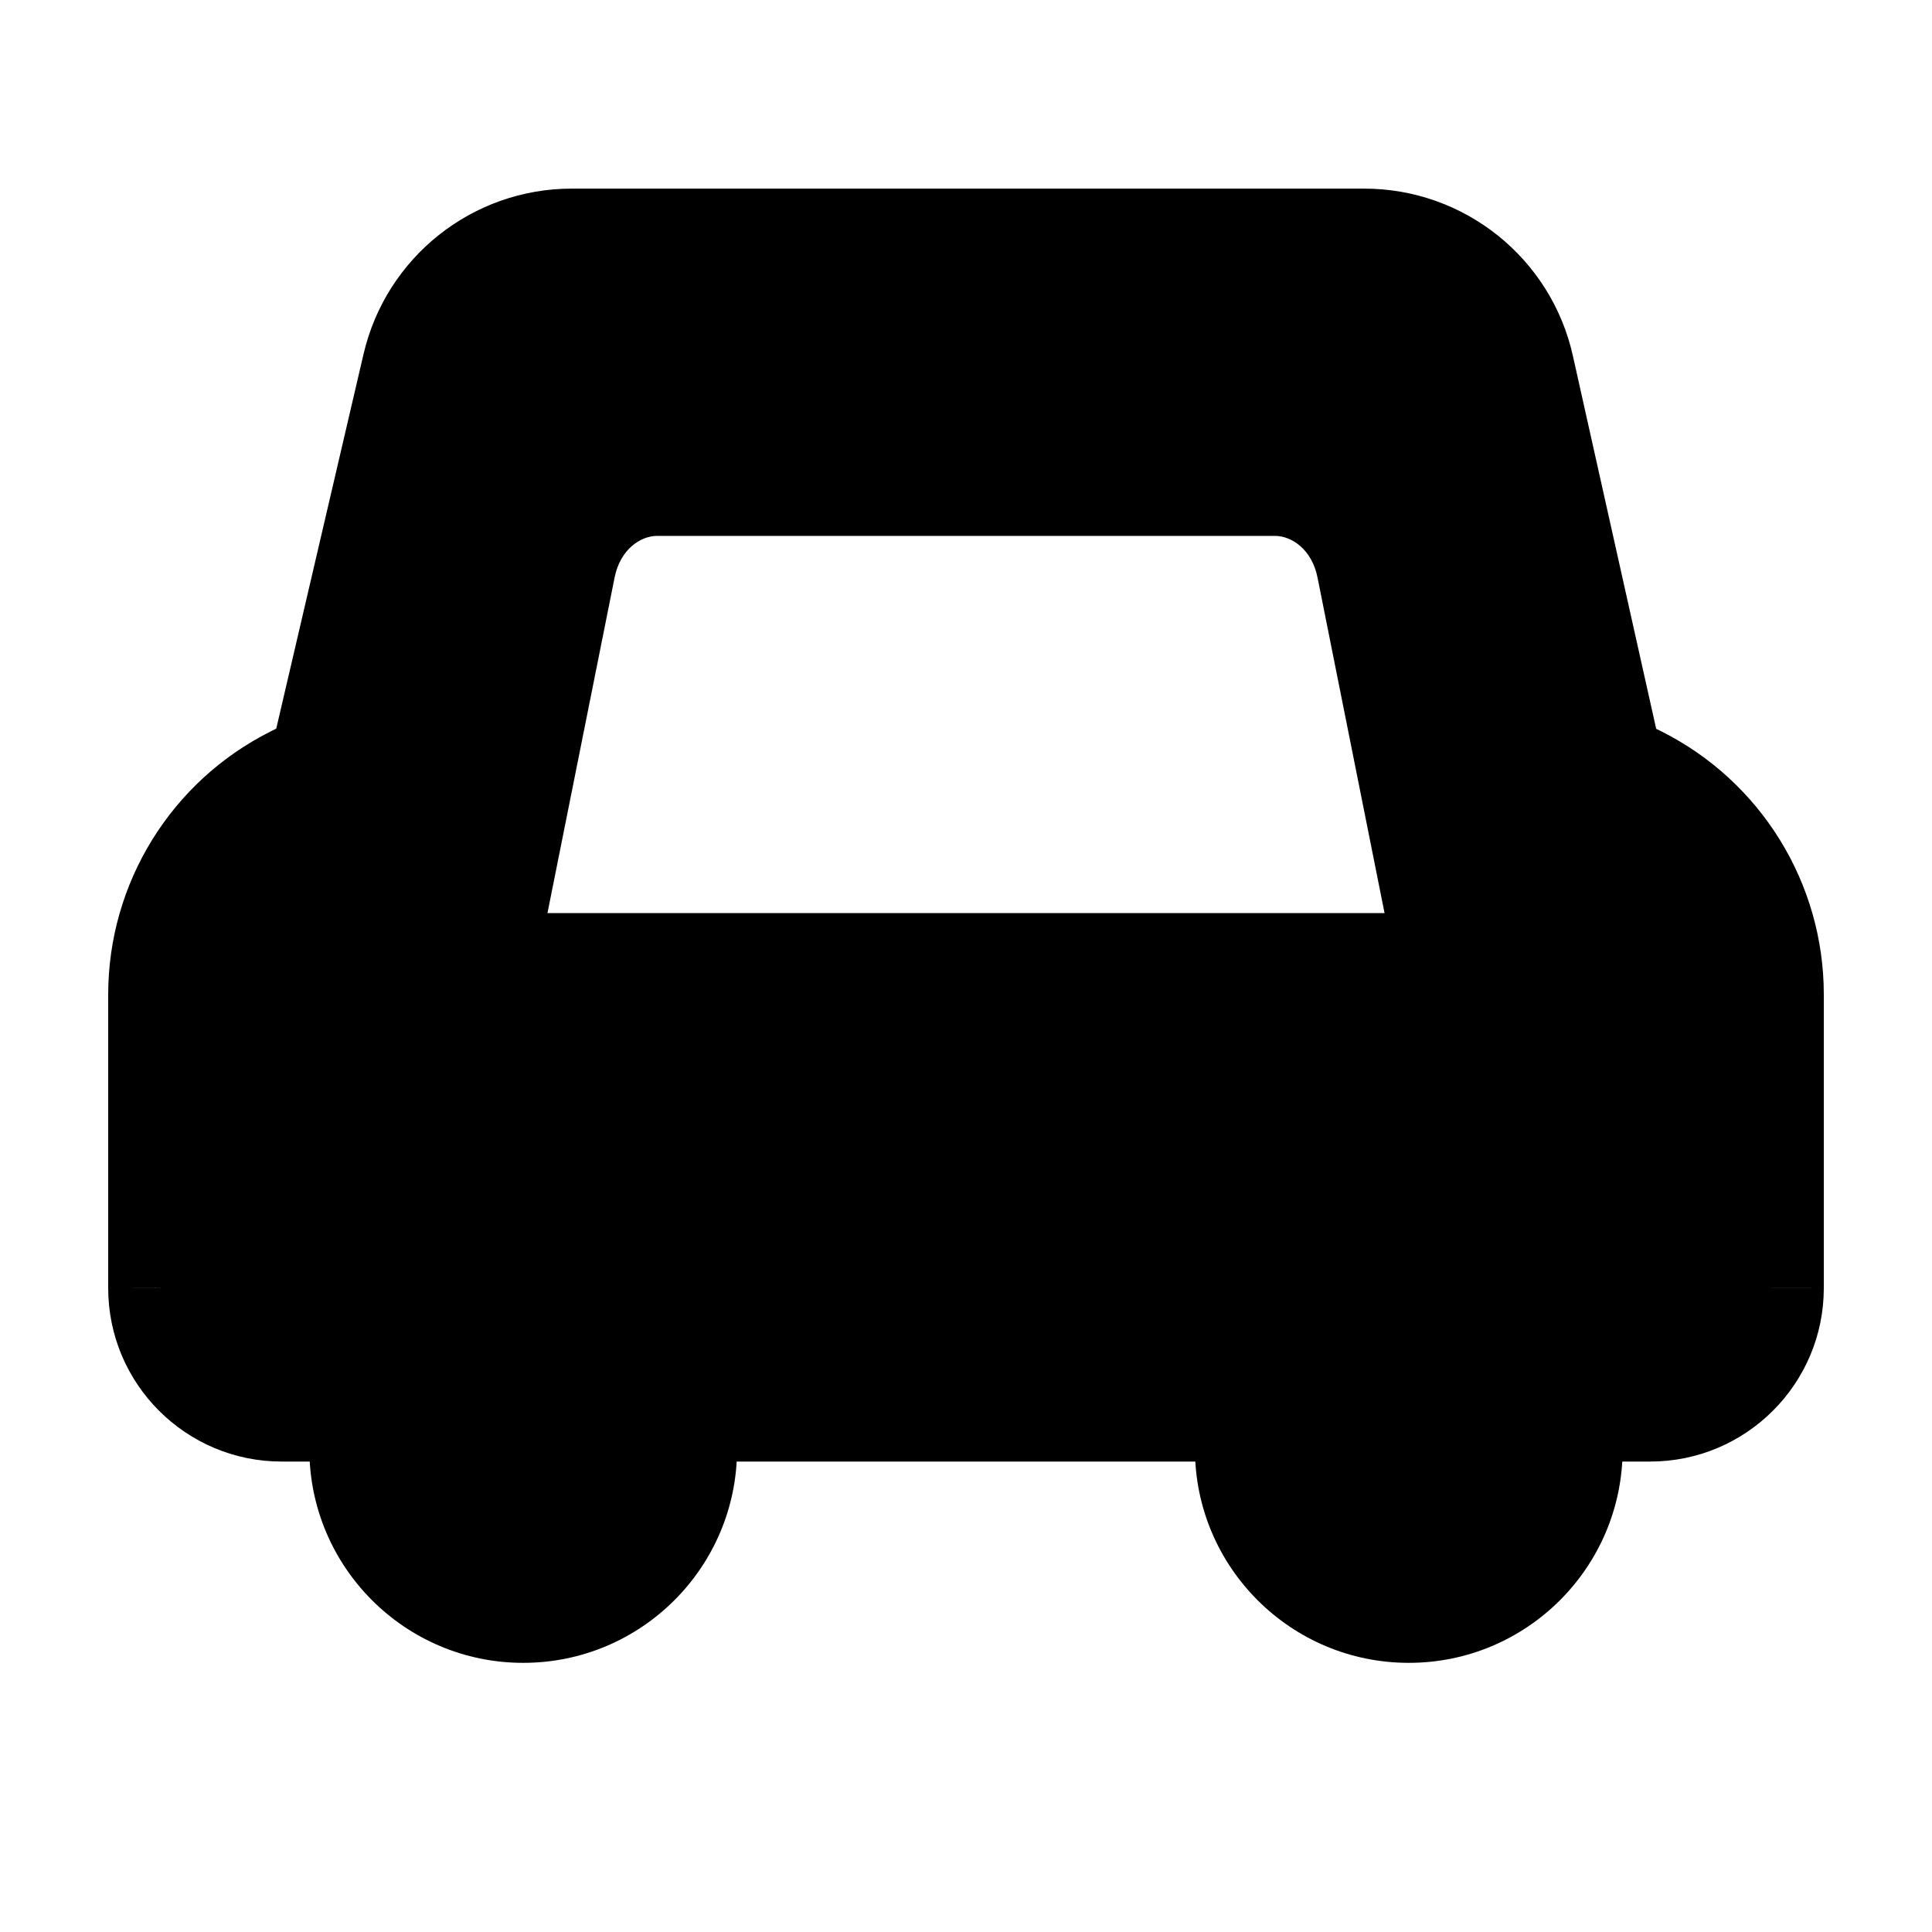 <svg width="16" height="16" xmlns="http://www.w3.org/2000/svg">
<path fill-rule="evenodd" clip-rule="evenodd" d="M4.5 10.667C4.961 10.667 5.334 10.294 5.334 9.833C5.334 9.373 4.961 9 4.5 9C4.04 9 3.667 9.373 3.667 9.833C3.667 10.294 4.04 10.667 4.5 10.667Z"/>
<path fill-rule="evenodd" clip-rule="evenodd" d="M11.5 10.667C11.961 10.667 12.334 10.294 12.334 9.833C12.334 9.373 11.961 9 11.5 9C11.04 9 10.667 9.373 10.667 9.833C10.667 10.294 11.04 10.667 11.5 10.667Z"/>
<path fill-rule="evenodd" clip-rule="evenodd" d="M1.333 10.667C1.333 11.219 1.781 11.667 2.333 11.667H3V12C3 12.736 3.597 13.333 4.333 13.333C5.069 13.333 5.666 12.736 5.666 12V11.667H10.333V12C10.333 12.736 10.931 13.333 11.667 13.333C12.403 13.333 13.001 12.736 13.001 12V11.667H13.666C14.219 11.667 14.666 11.219 14.666 10.667L14.667 8.236C14.667 7.479 14.239 6.786 13.561 6.447L13.334 6.334L12.599 3.043C12.463 2.433 11.922 2 11.298 2H4.735C4.116 2 3.578 2.427 3.437 3.031L2.667 6.334L2.44 6.447C1.762 6.786 1.333 7.479 1.333 8.237L1.333 10.667ZM12 8H4L4.661 4.696C4.742 4.289 5.067 4 5.442 4H10.559C10.934 4 11.258 4.289 11.339 4.696L12 8Z"/>
<path d="M1.333 10.667L0.896 10.666V10.667H1.333ZM3 11.667H3.437C3.437 11.425 3.241 11.229 3 11.229V11.667ZM5.666 11.667V11.229C5.425 11.229 5.229 11.425 5.229 11.667H5.666ZM10.333 11.667H10.771C10.771 11.425 10.575 11.229 10.333 11.229V11.667ZM13.001 11.667V11.229C12.759 11.229 12.563 11.425 12.563 11.667H13.001ZM14.666 10.667L14.229 10.666V10.667H14.666ZM14.667 8.236L15.104 8.236V8.236H14.667ZM13.561 6.447L13.757 6.056L13.757 6.056L13.561 6.447ZM13.334 6.334L12.907 6.429C12.936 6.558 13.021 6.666 13.139 6.725L13.334 6.334ZM12.599 3.043L12.172 3.138L12.172 3.138L12.599 3.043ZM3.437 3.031L3.011 2.931V2.931L3.437 3.031ZM2.667 6.334L2.862 6.725C2.979 6.667 3.063 6.56 3.093 6.433L2.667 6.334ZM2.44 6.447L2.635 6.839L2.635 6.839L2.44 6.447ZM1.333 8.237L1.771 8.237V8.237H1.333ZM4 8L3.571 7.914C3.546 8.043 3.579 8.176 3.662 8.277C3.745 8.379 3.869 8.438 4 8.438V8ZM12 8V8.438C12.131 8.438 12.256 8.379 12.339 8.277C12.422 8.176 12.455 8.043 12.429 7.914L12 8ZM4.661 4.696L5.09 4.782L5.09 4.782L4.661 4.696ZM11.339 4.696L10.911 4.782L10.911 4.782L11.339 4.696ZM2.333 11.229C2.022 11.229 1.771 10.977 1.771 10.667H0.896C0.896 11.46 1.539 12.104 2.333 12.104V11.229ZM3 11.229H2.333V12.104H3V11.229ZM3.437 12V11.667H2.562V12H3.437ZM4.333 12.896C3.838 12.896 3.437 12.495 3.437 12H2.562C2.562 12.978 3.355 13.771 4.333 13.771V12.896ZM5.229 12C5.229 12.495 4.828 12.896 4.333 12.896V13.771C5.311 13.771 6.104 12.978 6.104 12H5.229ZM5.229 11.667V12H6.104V11.667H5.229ZM10.333 11.229H5.666V12.104H10.333V11.229ZM10.771 12V11.667H9.896V12H10.771ZM11.667 12.896C11.172 12.896 10.771 12.494 10.771 12H9.896C9.896 12.978 10.689 13.771 11.667 13.771V12.896ZM12.563 12C12.563 12.494 12.162 12.896 11.667 12.896V13.771C12.645 13.771 13.438 12.978 13.438 12H12.563ZM12.563 11.667V12H13.438V11.667H12.563ZM13.666 11.229H13.001V12.104H13.666V11.229ZM14.229 10.667C14.229 10.977 13.977 11.229 13.666 11.229V12.104C14.46 12.104 15.104 11.46 15.104 10.667H14.229ZM14.229 8.236L14.229 10.666L15.104 10.667L15.104 8.236L14.229 8.236ZM13.366 6.838C13.895 7.103 14.229 7.644 14.229 8.236H15.104C15.104 7.313 14.582 6.469 13.757 6.056L13.366 6.838ZM13.139 6.725L13.366 6.839L13.757 6.056L13.53 5.943L13.139 6.725ZM12.172 3.138L12.907 6.429L13.761 6.238L13.026 2.947L12.172 3.138ZM11.298 2.438C11.718 2.438 12.081 2.729 12.172 3.138L13.026 2.947C12.846 2.138 12.127 1.562 11.298 1.562V2.438ZM4.735 2.438H11.298V1.562H4.735V2.438ZM3.863 3.13C3.957 2.724 4.319 2.438 4.735 2.438V1.562C3.912 1.562 3.198 2.13 3.011 2.931L3.863 3.13ZM3.093 6.433L3.863 3.13L3.011 2.931L2.241 6.235L3.093 6.433ZM2.635 6.839L2.862 6.725L2.471 5.942L2.244 6.056L2.635 6.839ZM1.771 8.237C1.771 7.645 2.105 7.103 2.635 6.839L2.244 6.056C1.418 6.469 0.896 7.313 0.896 8.237H1.771ZM1.771 10.667L1.771 8.237L0.896 8.237L0.896 10.666L1.771 10.667ZM4 8.438H12V7.562H4V8.438ZM4.232 4.61L3.571 7.914L4.429 8.086L5.09 4.782L4.232 4.61ZM5.442 3.562C4.828 3.562 4.348 4.03 4.232 4.61L5.09 4.782C5.137 4.548 5.306 4.438 5.442 4.438V3.562ZM10.559 3.562H5.442V4.438H10.559V3.562ZM11.768 4.61C11.653 4.03 11.172 3.562 10.559 3.562V4.438C10.695 4.438 10.864 4.548 10.911 4.782L11.768 4.61ZM12.429 7.914L11.768 4.61L10.911 4.782L11.571 8.086L12.429 7.914Z"/>
</svg>
